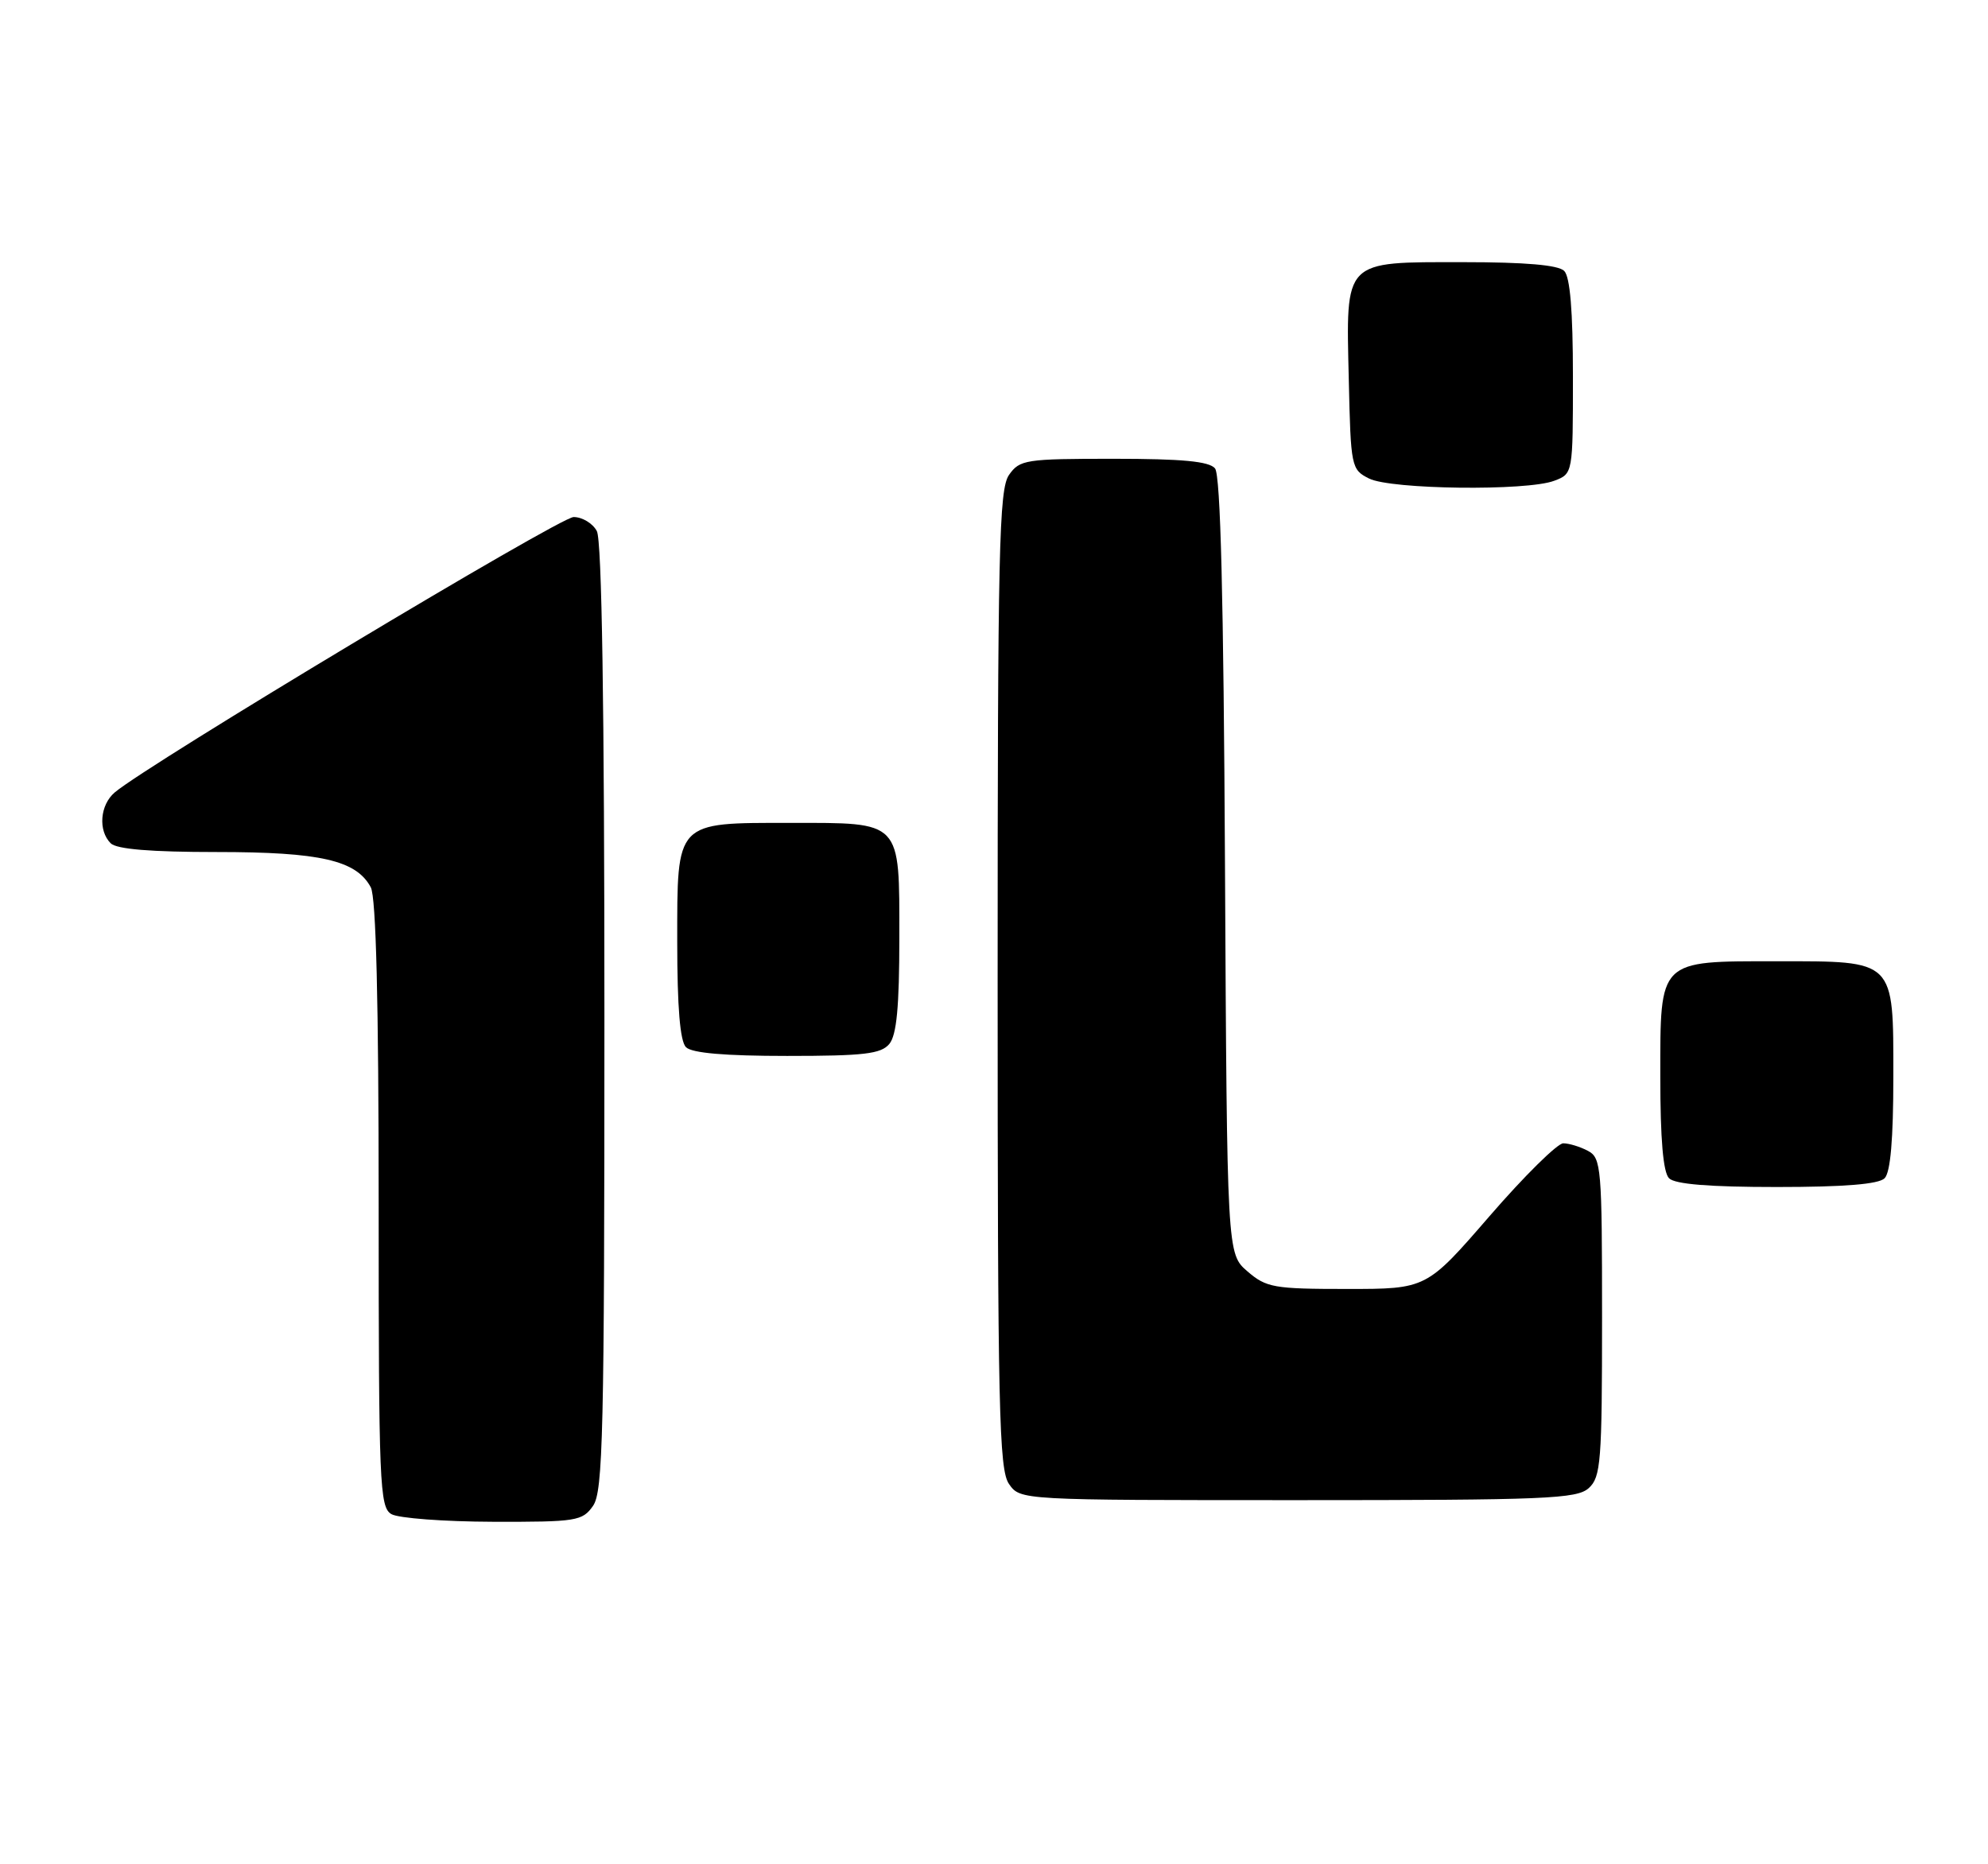 <?xml version="1.0" encoding="UTF-8" standalone="no"?>
<!DOCTYPE svg PUBLIC "-//W3C//DTD SVG 1.1//EN" "http://www.w3.org/Graphics/SVG/1.1/DTD/svg11.dtd" >
<svg xmlns="http://www.w3.org/2000/svg" xmlns:xlink="http://www.w3.org/1999/xlink" version="1.1" viewBox="0 0 273 256">
 <g >
 <path fill="currentColor"
d=" M 81.44 206.78 C 82.81 204.82 83.00 196.78 83.00 139.71 C 83.00 96.93 82.65 74.21 81.96 72.93 C 81.40 71.87 79.96 71.00 78.77 71.00 C 76.88 71.00 20.29 104.96 15.75 108.82 C 13.73 110.54 13.45 114.05 15.20 115.80 C 16.01 116.61 20.70 117.00 29.73 117.00 C 44.00 117.00 48.93 118.13 50.92 121.85 C 51.64 123.20 52.00 137.56 52.00 165.38 C 52.00 203.87 52.13 206.98 53.75 207.92 C 54.71 208.48 60.99 208.95 67.69 208.97 C 79.18 209.00 79.98 208.87 81.44 206.78 Z  M 218.17 204.35 C 219.84 202.84 220.00 200.74 220.00 180.88 C 220.00 160.34 219.89 159.01 218.07 158.04 C 217.00 157.47 215.47 157.00 214.67 157.00 C 213.87 157.00 209.31 161.50 204.55 167.00 C 195.89 177.00 195.89 177.00 185.00 177.00 C 174.93 177.00 173.90 176.82 171.31 174.59 C 168.50 172.17 168.50 172.17 168.22 118.91 C 168.03 82.12 167.61 65.23 166.85 64.32 C 166.05 63.35 162.34 63.00 152.93 63.00 C 140.82 63.00 140.03 63.12 138.56 65.22 C 137.19 67.18 137.00 75.43 137.00 134.50 C 137.00 193.57 137.19 201.82 138.56 203.78 C 140.11 206.00 140.11 206.00 178.23 206.00 C 212.29 206.00 216.54 205.82 218.17 204.35 Z  M 258.80 161.80 C 259.61 160.99 260.00 156.43 260.00 147.86 C 260.00 131.67 260.33 132.00 244.00 132.00 C 227.67 132.00 228.00 131.67 228.00 147.86 C 228.00 156.43 228.39 160.99 229.20 161.80 C 230.02 162.62 234.76 163.00 244.00 163.00 C 253.24 163.00 257.98 162.62 258.80 161.80 Z  M 122.13 143.35 C 123.13 142.13 123.50 138.25 123.50 128.77 C 123.50 112.56 123.92 113.00 108.53 113.00 C 92.68 113.00 93.00 112.66 93.00 129.36 C 93.00 138.32 93.39 142.99 94.20 143.80 C 95.01 144.61 99.55 145.00 108.08 145.00 C 118.65 145.00 120.98 144.73 122.13 143.35 Z  M 213.43 66.02 C 216.00 65.05 216.00 65.05 216.00 51.72 C 216.00 42.69 215.61 38.01 214.80 37.20 C 213.99 36.39 209.46 36.00 200.95 36.00 C 184.38 36.00 184.84 35.53 185.22 52.09 C 185.49 64.14 185.56 64.48 188.00 65.71 C 191.00 67.22 209.67 67.45 213.43 66.02 Z "/>
</g>
</svg>